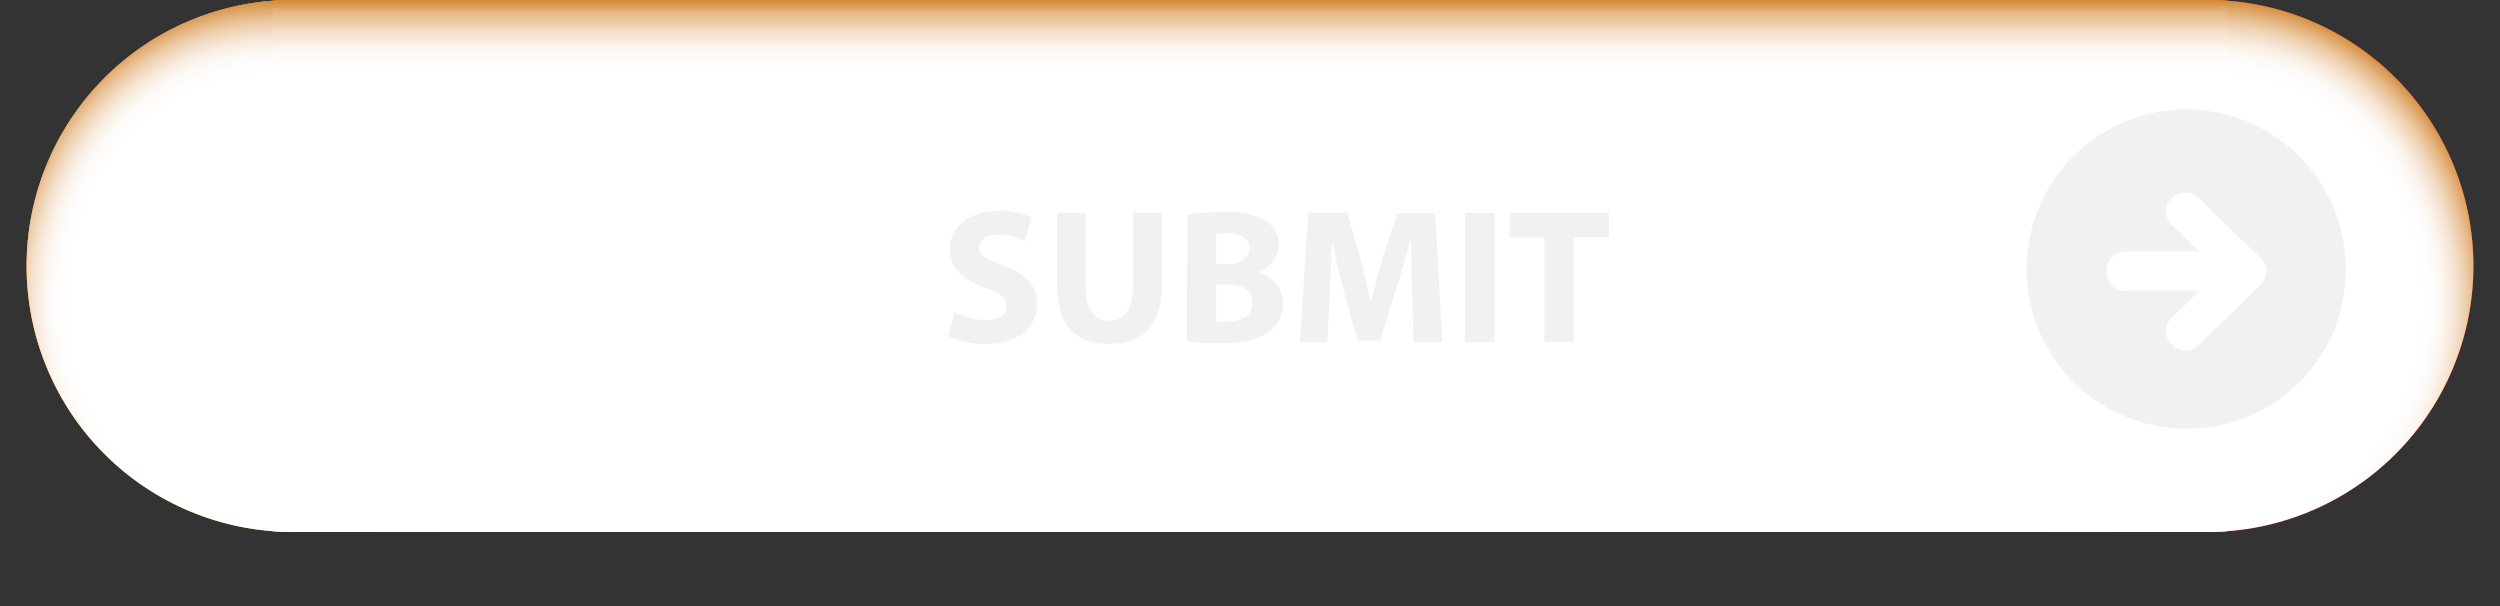 <svg xmlns="http://www.w3.org/2000/svg" xmlns:xlink="http://www.w3.org/1999/xlink" viewBox="0 0 235 57"><rect x="0" y="0" width="235" height="57" fill="#333333" stroke="none"/><defs><style>.cls-1{fill:url(#_ÂÁ_Ï_ÌÌ_È_ËÂÌÚ_5);}.cls-2{isolation:isolate;}.cls-3{mix-blend-mode:multiply;}.cls-4{clip-path:url(#clip-path);}.cls-5{fill:url(#_ÂÁ_Ï_ÌÌ_È_ËÂÌÚ_15);}.cls-6{fill:url(#_ÂÁ_Ï_ÌÌ_È_ËÂÌÚ_15-2);}.cls-7{fill:url(#_ÂÁ_Ï_ÌÌ_È_ËÂÌÚ_14);}.cls-8{fill:#f1f1f1;}</style><linearGradient id="_ÂÁ_Ï_ÌÌ_È_ËÂÌÚ_5" y1="25" x2="230" y2="25" gradientUnits="userSpaceOnUse"><stop offset="0" stop-color="#db8810"/><stop offset="1" stop-color="#e22d18"/></linearGradient><clipPath id="clip-path" transform="translate(2.5)"><path id="Mask" class="cls-1" d="M205,0H25a25,25,0,0,0,0,50H205a25,25,0,0,0,0-50Z"/></clipPath><radialGradient id="_ÂÁ_Ï_ÌÌ_È_ËÂÌÚ_15" cx="17.7" cy="-95.88" r="25" gradientTransform="translate(7.48 137.8) scale(1.02 1.14)" gradientUnits="userSpaceOnUse"><stop offset="0.75" stop-color="#fff"/><stop offset="0.79" stop-color="#fefdfc"/><stop offset="0.83" stop-color="#fcf7f2"/><stop offset="0.86" stop-color="#f9ede1"/><stop offset="0.89" stop-color="#f3dfc9"/><stop offset="0.92" stop-color="#edcdaa"/><stop offset="0.95" stop-color="#e5b784"/><stop offset="0.98" stop-color="#db9d59"/><stop offset="1" stop-color="#d48936"/></radialGradient><radialGradient id="_ÂÁ_Ï_ÌÌ_È_ËÂÌÚ_15-2" cx="196.97" cy="-95.88" r="25" xlink:href="#_ÂÁ_Ï_ÌÌ_È_ËÂÌÚ_15"/><linearGradient id="_ÂÁ_Ï_ÌÌ_È_ËÂÌÚ_14" x1="117.5" y1="57" x2="117.5" gradientUnits="userSpaceOnUse"><stop offset="0.88" stop-color="#fff"/><stop offset="0.9" stop-color="#fefdfc"/><stop offset="0.92" stop-color="#fcf7f2"/><stop offset="0.93" stop-color="#f9ede1"/><stop offset="0.95" stop-color="#f3dfc9"/><stop offset="0.96" stop-color="#edcdaa"/><stop offset="0.98" stop-color="#e5b784"/><stop offset="0.99" stop-color="#db9d59"/><stop offset="1" stop-color="#d48936"/></linearGradient></defs><g class="cls-2"><g id="Layer_2" data-name="Layer 2"><g id="choose_your_avatar" data-name="choose your avatar"><g id="submit"><path id="BG" class="cls-1" d="M205,0H25a25,25,0,0,0,0,50H205a25,25,0,0,0,0-50Z" transform="translate(2.5)"/><g id="Shadow" class="cls-3"><path id="Mask-2" data-name="Mask" class="cls-1" d="M205,0H25a25,25,0,0,0,0,50H205a25,25,0,0,0,0-50Z" transform="translate(2.5)"/><g class="cls-4"><g id="Shadow-2" data-name="Shadow"><rect class="cls-5" width="51.25" height="57"/><rect class="cls-6" x="183.75" width="51.25" height="57"/><rect class="cls-7" x="25.63" width="183.75" height="57"/></g></g></g><g id="submit_label" data-name="submit label"><path class="cls-8" d="M87.19,29.33a7,7,0,0,0,3,.76c1.26,0,1.92-.53,1.92-1.32s-.57-1.19-2-1.71c-2-.7-3.33-1.82-3.33-3.58,0-2.07,1.72-3.66,4.59-3.66a7.46,7.46,0,0,1,3.09.61l-.61,2.22a5.66,5.66,0,0,0-2.54-.58c-1.18,0-1.76.54-1.76,1.17,0,.78.68,1.12,2.25,1.71C94,25.75,95,26.86,95,28.57c0,2-1.57,3.77-4.9,3.77a7.88,7.88,0,0,1-3.43-.74Z" transform="translate(2.5)"/><path class="cls-8" d="M99.56,20v7c0,2.09.79,3.15,2.2,3.15S104,29.15,104,27V20h2.73v6.81c0,3.74-1.88,5.52-5,5.52s-4.87-1.69-4.87-5.56V20Z" transform="translate(2.5)"/><path class="cls-8" d="M109.1,20.18a22.4,22.4,0,0,1,3.55-.25,6.72,6.72,0,0,1,3.58.68A2.64,2.64,0,0,1,117.69,23a2.74,2.74,0,0,1-2,2.59v0a3,3,0,0,1,2.41,3,3.21,3.21,0,0,1-1.26,2.57c-.88.71-2.36,1.1-4.77,1.1a21.2,21.2,0,0,1-3-.18Zm2.72,4.65h.9c1.44,0,2.21-.6,2.21-1.5s-.7-1.4-1.94-1.4a7,7,0,0,0-1.17.07Zm0,5.38a7.75,7.75,0,0,0,1.06,0c1.24,0,2.34-.47,2.34-1.75s-1.1-1.71-2.47-1.71h-.93Z" transform="translate(2.5)"/><path class="cls-8" d="M130.23,27.51c0-1.46-.1-3.22-.1-5h-.06c-.38,1.55-.88,3.28-1.35,4.7L127.24,32H125.1l-1.3-4.7c-.39-1.42-.81-3.15-1.09-4.74h0c-.07,1.64-.13,3.51-.22,5l-.21,4.61H119.7L120.47,20h3.66l1.19,4.05c.38,1.41.75,2.92,1,4.34h.06c.34-1.4.75-3,1.15-4.36l1.3-4h3.58l.67,12.14h-2.69Z" transform="translate(2.5)"/><path class="cls-8" d="M138,20V32.16H135.2V20Z" transform="translate(2.5)"/><path class="cls-8" d="M142.67,22.32h-3.26V20h9.33v2.3h-3.32v9.84h-2.75Z" transform="translate(2.5)"/></g><path class="cls-8" d="M218,25.5a15,15,0,1,0-15,14.79A14.9,14.9,0,0,0,218,25.5Zm-16.37,6.89a1.74,1.74,0,0,1,0-2.49l2.61-2.55h-6.92a1.8,1.8,0,0,1-1.82-1.79v-.12a1.8,1.8,0,0,1,1.82-1.79h6.9l-2.59-2.53a1.74,1.74,0,0,1,0-2.49,1.83,1.83,0,0,1,2.55,0L210,24.27a1.74,1.74,0,0,1,0,2.49l-5.77,5.63A1.83,1.83,0,0,1,201.63,32.39Z" transform="translate(2.5)"/></g></g></g></g></svg>